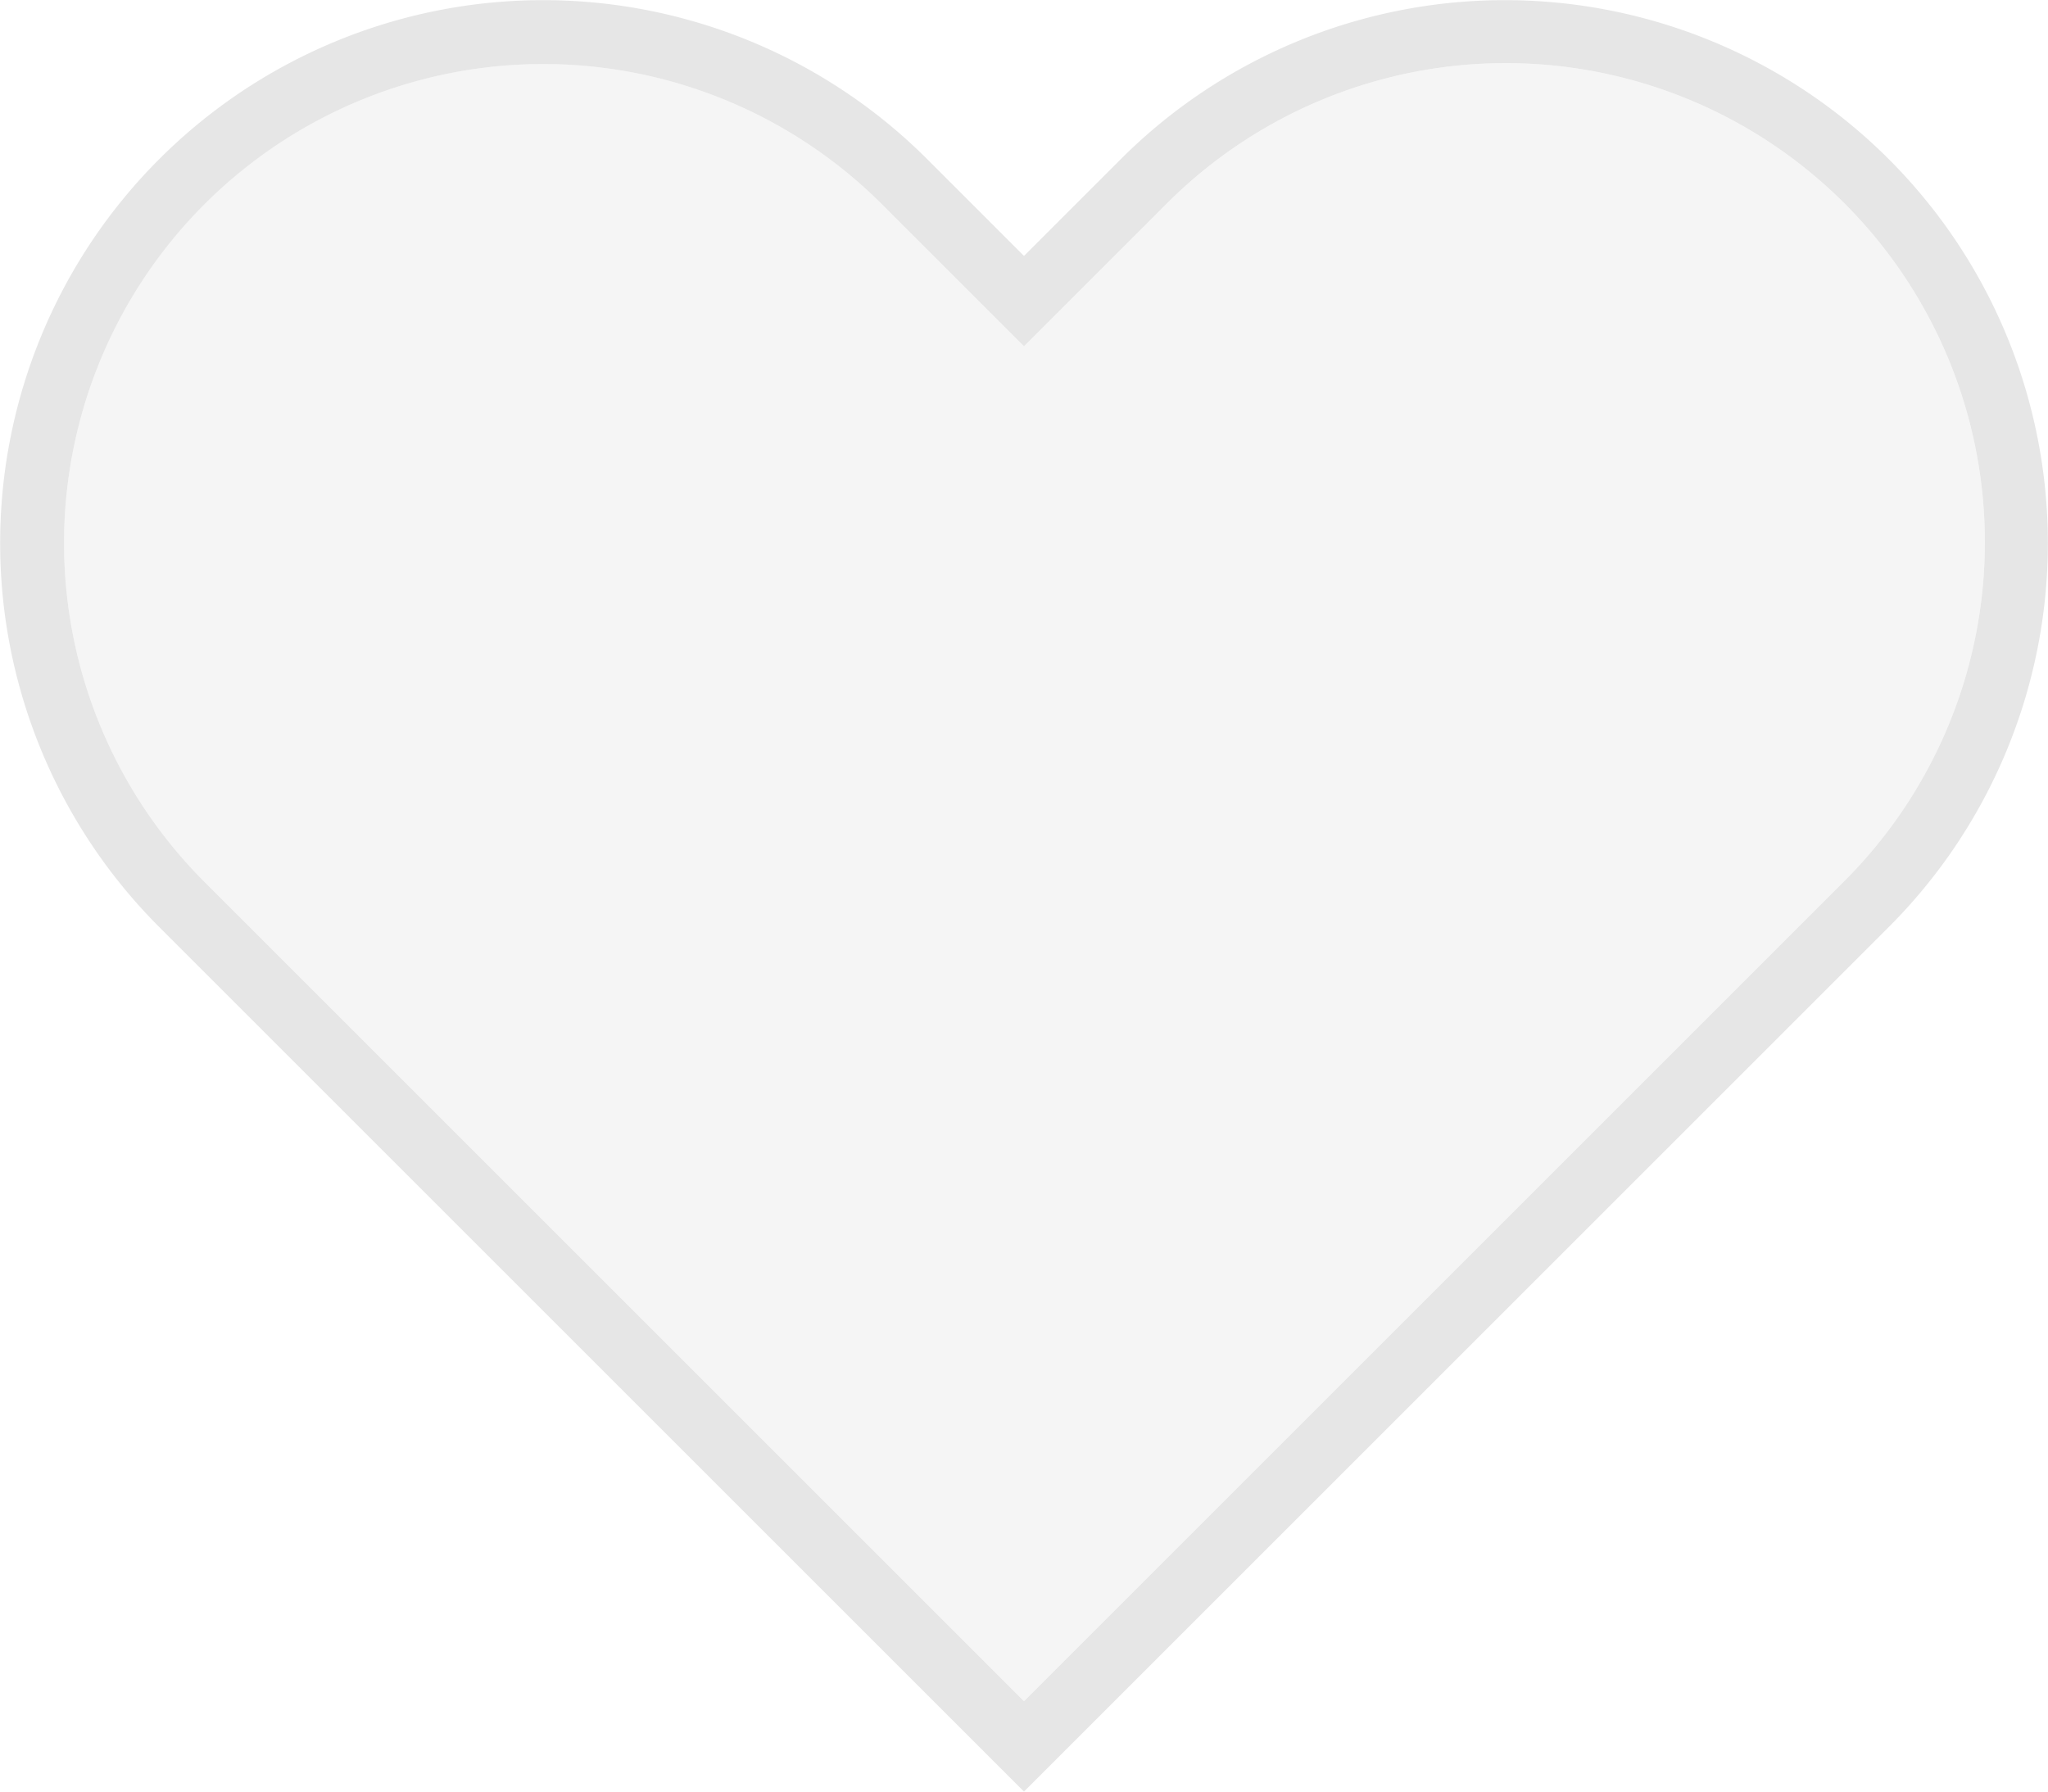 <svg
      xmlns='http://www.w3.org/2000/svg'
      width='660.571'
      height='578'
      viewBox='0 0 660.571 578'
    >
      <g id='heart-sharp-duotone-thin' transform='translate(0 -32)' opacity='0.1'>
        <path
          id='Path_2497'
          data-name='Path 2497'
          d=
            'M16,202.563A154.377,154.377,0,0,0,61.285,311.841l31.222,31.222L325.643,576.2,558.778,343.064,590,311.841A154.543,154.543,0,1,0,371.444,93.285l-31.222,31.222-14.579,14.579-14.579-14.579L279.841,93.285A154.542,154.542,0,0,0,16,202.563Z'
          
          transform='translate(4.643 4.643)'
          opacity='0.4'
        />
        <path
          id='Path_2498'
          data-name='Path 2498'
          d=
            'M330.285,143.729,315.706,129.15,284.484,97.928A154.542,154.542,0,1,0,65.928,316.484L97.15,347.707,330.285,580.841,563.42,347.707l31.222-31.222A154.543,154.543,0,1,0,376.087,97.928L344.864,129.15Zm14.579,451.691L330.285,610l-14.579-14.579L82.571,362.285,51.349,331.063A175.16,175.16,0,1,1,299.063,83.349l16.643,16.643,14.579,14.579,14.579-14.579,16.643-16.643A175.16,175.16,0,1,1,609.222,331.063L578,362.285Z'
          
          transform='translate(0 0)'
        />
      </g>
    </svg>